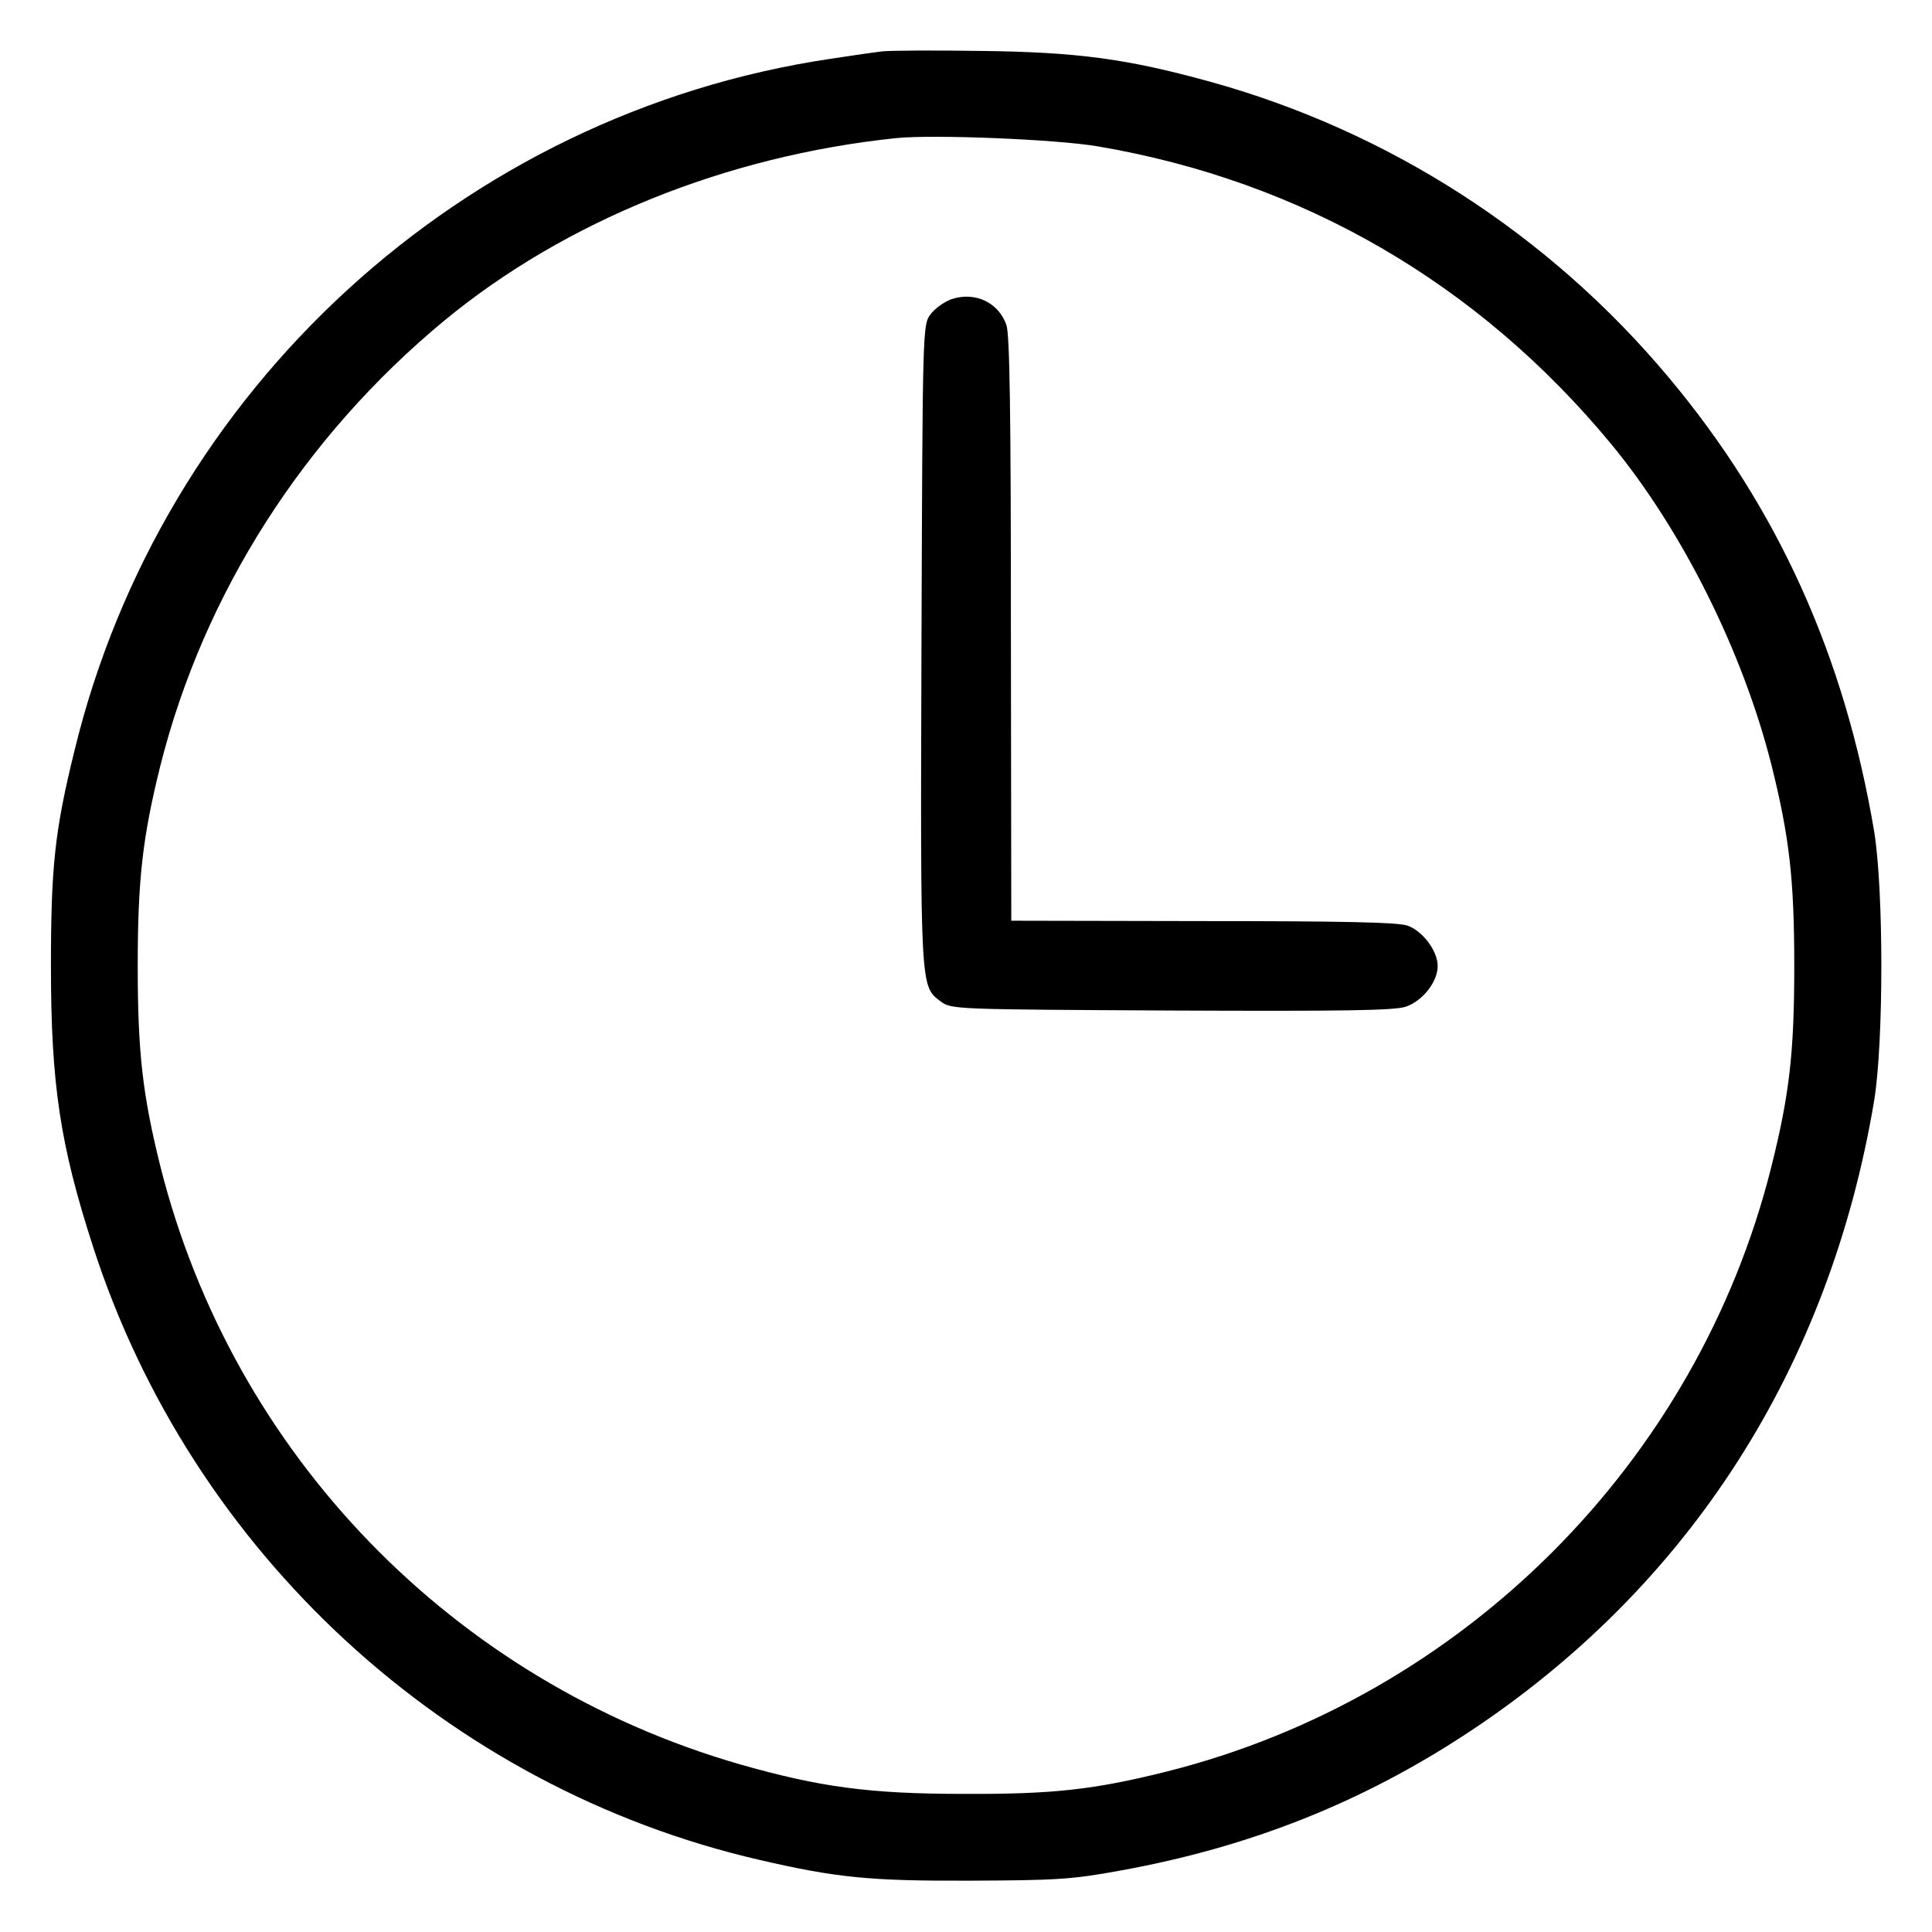 <?xml version="1.0" standalone="no"?>
<!DOCTYPE svg PUBLIC "-//W3C//DTD SVG 20010904//EN"
 "http://www.w3.org/TR/2001/REC-SVG-20010904/DTD/svg10.dtd">
<svg version="1.0" xmlns="http://www.w3.org/2000/svg"
 width="512pt" height="512pt" viewBox="0 0 512 512"
 preserveAspectRatio="xMidYMid meet">

<g transform="translate(0,512) scale(0.1,-0.1)"
fill="#000000" stroke="none">
<path d="M2340 4984 c-19 -2 -82 -11 -140 -20 -973 -145 -1771 -876 -2003
-1835 -52 -211 -62 -307 -62 -569 0 -312 24 -473 111 -742 262 -813 939 -1436
1767 -1627 203 -47 292 -56 557 -55 229 1 270 3 400 27 342 62 640 180 923
367 584 386 956 967 1074 1675 25 156 25 554 0 710 -78 465 -255 859 -545
1205 -317 379 -742 653 -1217 784 -218 60 -349 78 -605 81 -124 2 -241 1 -260
-1z m570 -252 c541 -92 1008 -363 1360 -789 188 -228 349 -550 425 -852 47
-189 60 -301 60 -531 0 -230 -13 -342 -61 -533 -196 -783 -818 -1405 -1603
-1602 -192 -48 -301 -60 -536 -59 -251 0 -382 18 -593 78 -761 219 -1345 822
-1537 1585 -47 189 -60 301 -60 531 0 230 13 342 60 531 115 456 379 870 752
1179 320 264 747 437 1198 484 98 10 424 -3 535 -22z"/>
<path d="M2521 4327 c-19 -7 -44 -25 -55 -40 -21 -28 -21 -34 -24 -876 -3
-918 -3 -904 51 -945 28 -21 37 -21 611 -24 453 -2 591 0 621 10 45 15 85 66
85 108 0 40 -40 93 -80 107 -25 9 -177 12 -542 12 l-508 1 -1 773 c0 571 -3
781 -12 806 -21 60 -84 89 -146 68z"/>
</g>
</svg>

